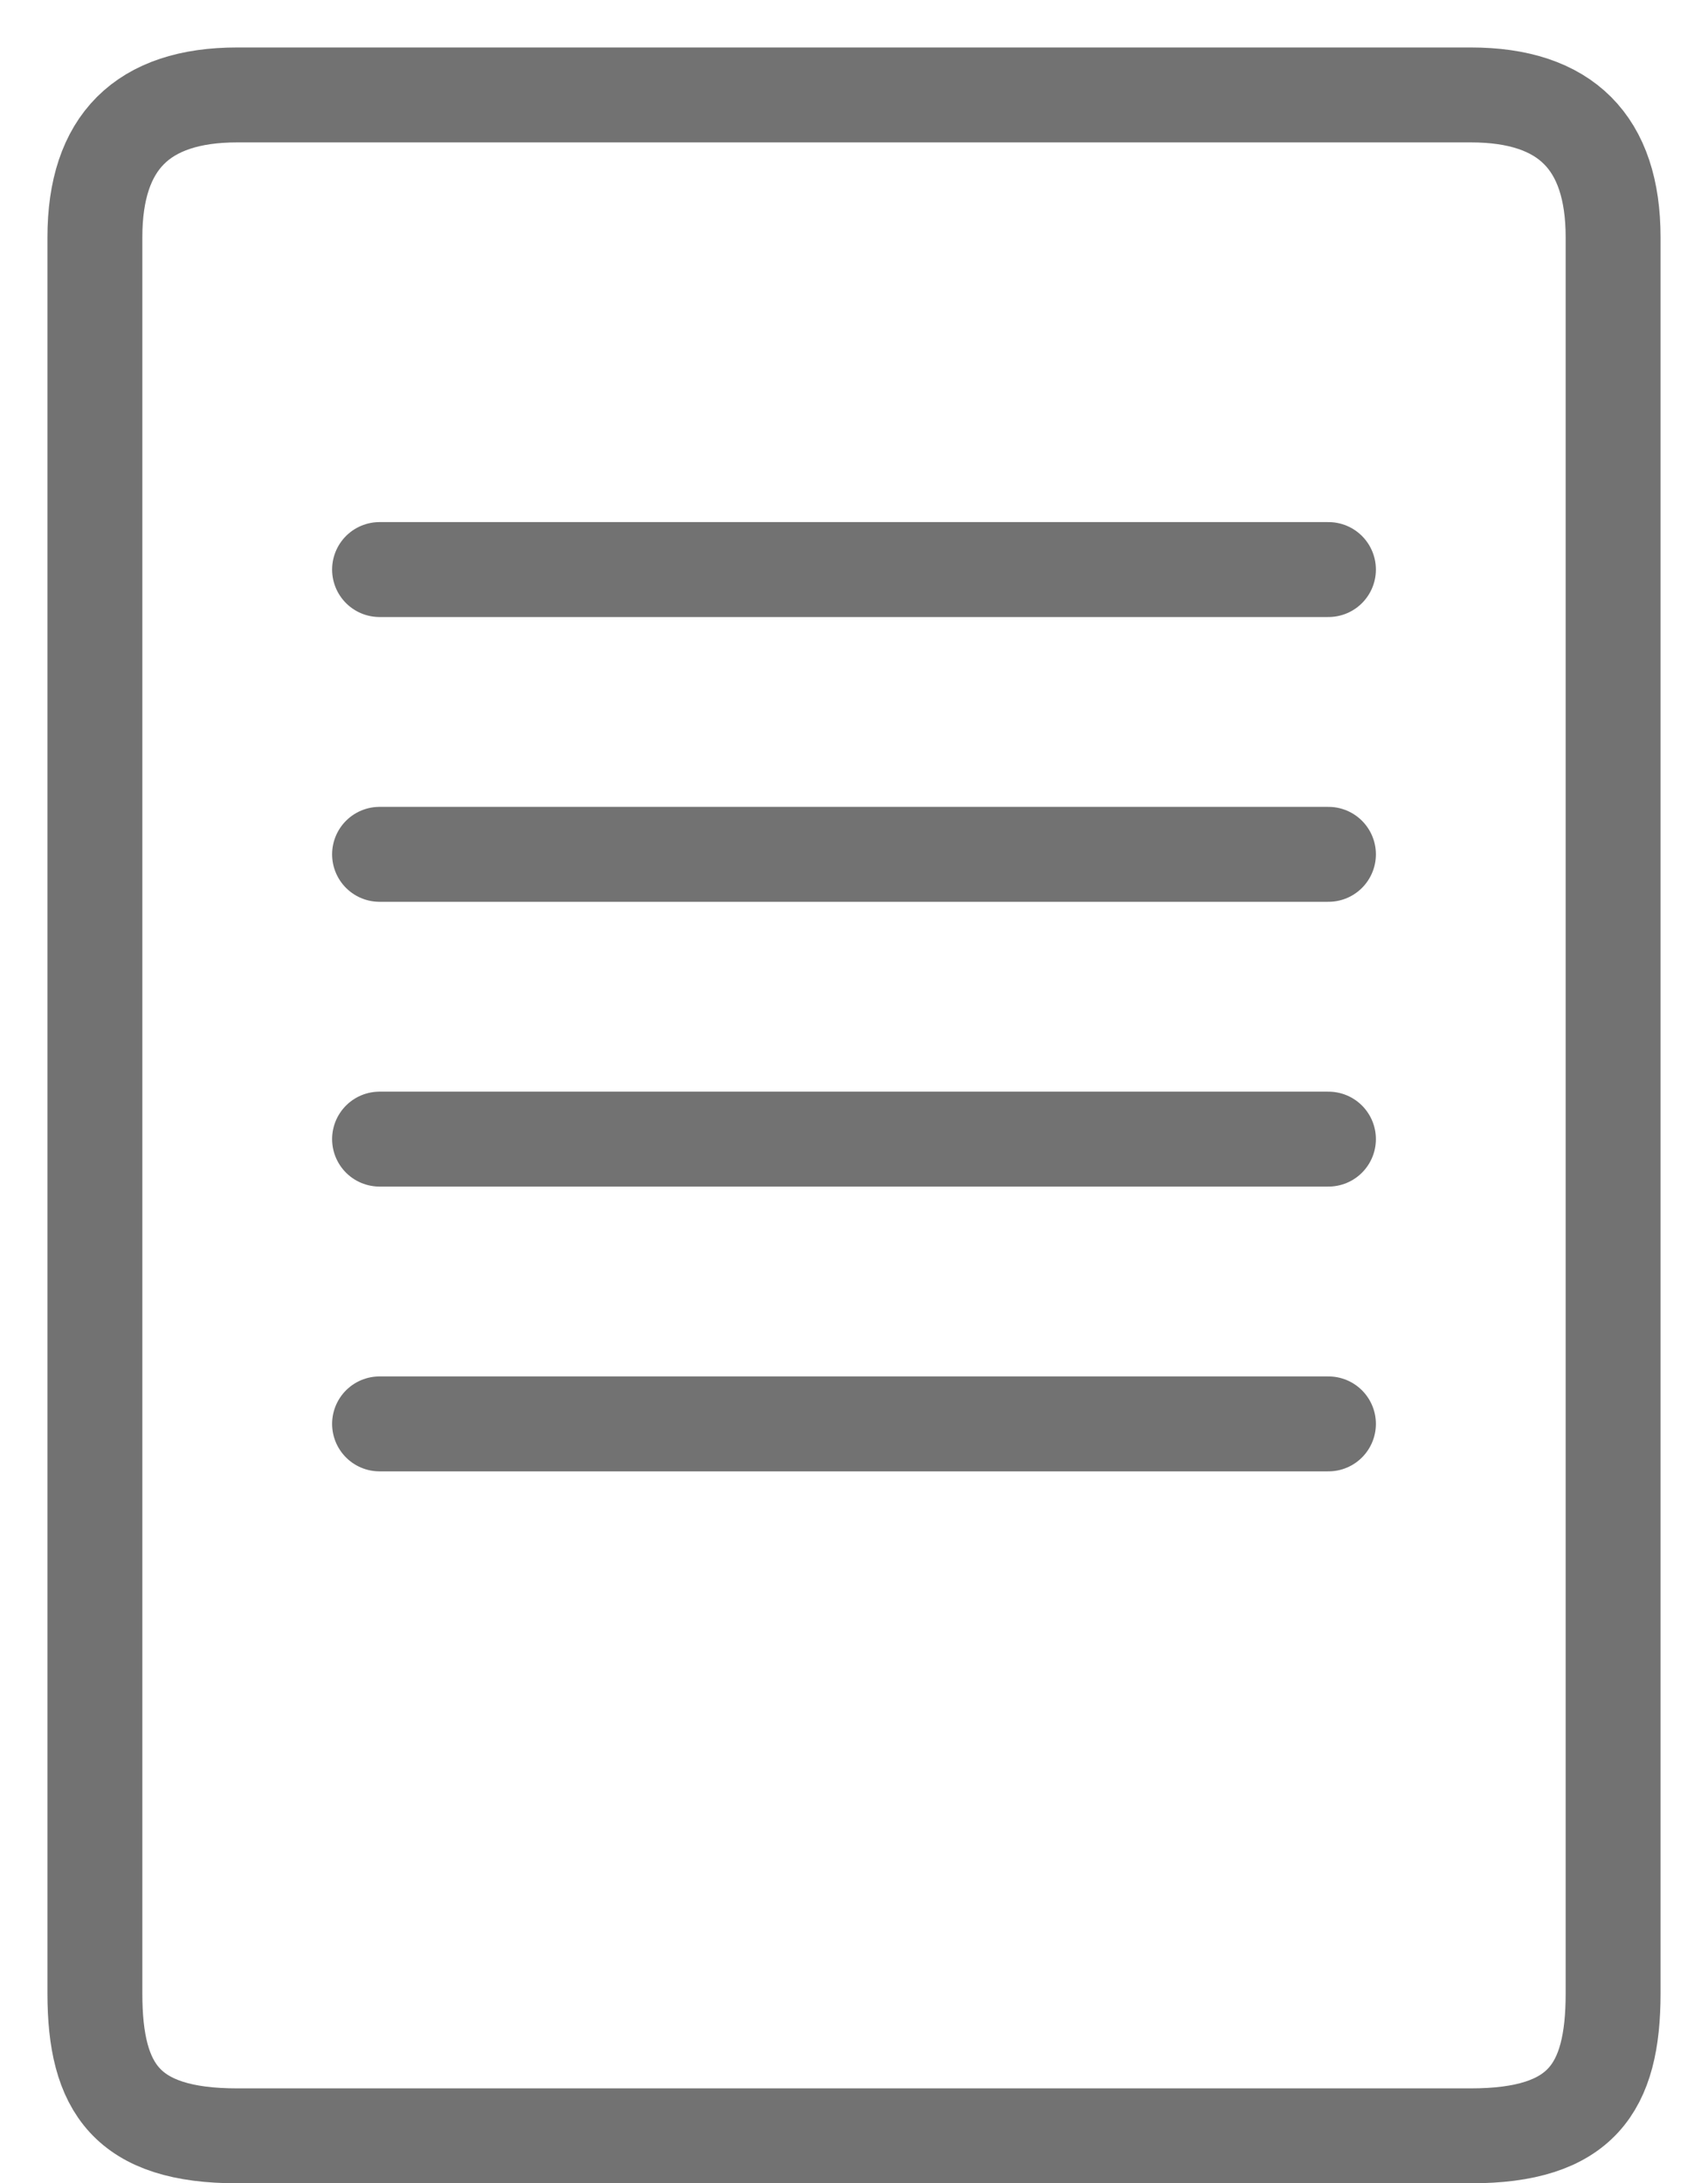 <svg width="18" height="23" viewBox="0 0 18 23" fill="none" xmlns="http://www.w3.org/2000/svg">
<path d="M4 6L14 6" stroke="#727272" stroke-linecap="round"/>
<path d="M4 9L14 9" stroke="#727272" stroke-linecap="round"/>
<path d="M4 12L14 12" stroke="#727272" stroke-linecap="round"/>
<path d="M4 15L14 15" stroke="#727272" stroke-linecap="round"/>
<path d="M9 1H2.5C1.5 1 1 1.5 1 2.5C1 3.7 1 15.5 1 21C1 22 1.338 22.5 2.5 22.5C4.1 22.5 7.667 22.5 9 22.5" stroke="#727272"/>
<path d="M9 1H15.5C16.5 1 17 1.5 17 2.5C17 3.7 17 15.5 17 21C17 22 16.662 22.5 15.5 22.5C13.9 22.5 10.333 22.5 9 22.5" stroke="#727272"/>
</svg>
